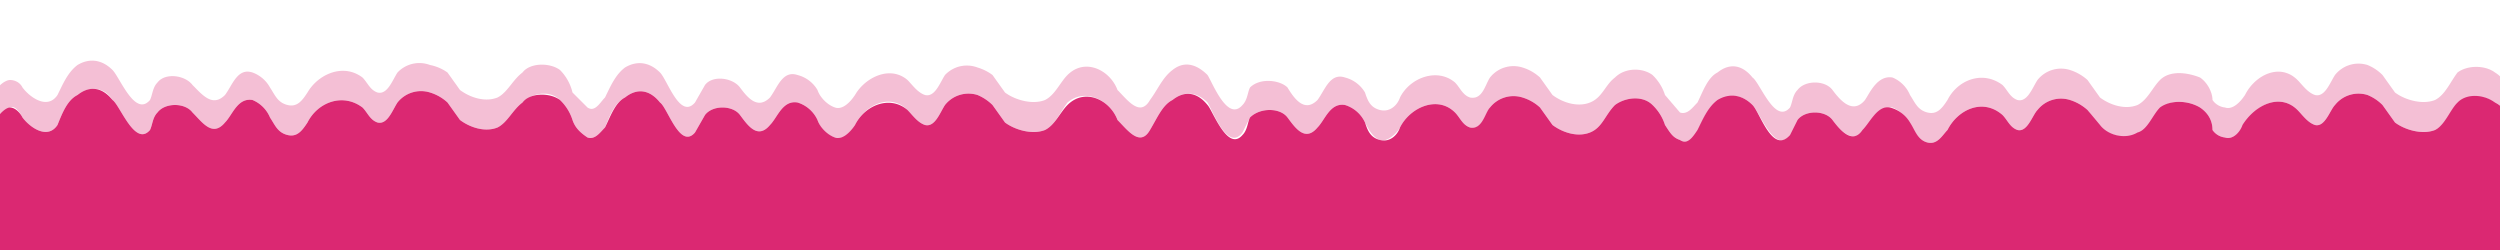 <svg preserveAspectRatio="none" xmlns="http://www.w3.org/2000/svg" viewBox="0 0 1000 100"><g fill="#db2872"><path d="M998 29c-4-3-11-3-15 0-3 4-5 9-9 11-5 2-12 0-16-3l-5-7a18 18 0 00-6-4 12 12 0 00-13 4c-2 3-4 9-8 8-3-1-5-4-7-6-7-7-17-2-21 6-2 3-5 6-8 5a7 7 0 01-5-3c0-3-2-7-5-9-5-2-12-3-16 1-3 3-5 8-9 10-5 2-11 0-15-3l-5-7a19 19 0 00-7-4 12 12 0 00-13 4c-2 3-4 9-8 8-3-1-4-4-6-6-8-6-18-2-22 6-2 3-4 6-8 5s-5-4-7-7a13 13 0 00-7-7c-6-1-9 6-11 9-5 6-10 0-13-4s-11-4-14 0c-2 2-2 5-3 7-6 7-12-10-15-12-4-5-9-6-14-2-4 2-6 8-8 12-2 2-4 5-7 4l-6-7a19 19 0 00-5-8c-4-3-11-3-15 1-4 3-5 8-10 10s-11 0-15-3l-5-7a18 18 0 00-7-4 12 12 0 00-13 4c-2 3-3 9-8 8-3-1-4-4-6-6-7-6-18-2-22 6-1 3-4 6-8 5s-5-4-6-7a13 13 0 00-8-6c-6-2-8 5-11 9-5 5-9 0-12-5-3-3-11-4-15 0-1 2-1 5-3 7-6 7-12-9-14-12-4-4-9-6-14-2-4 3-6 8-9 12-4 7-9 0-13-4-3-8-13-13-20-6-3 3-5 8-9 10-5 2-12 0-16-3l-5-7a19 19 0 00-6-3 12 12 0 00-13 3c-2 3-4 9-8 8-3-1-5-4-7-6-7-6-17-1-21 6-2 3-5 6-8 5s-6-4-7-7a13 13 0 00-8-6c-6-2-8 5-11 9-5 5-9 0-12-4s-11-5-14-1l-4 7c-6 7-11-9-14-12-4-4-9-5-14-2-4 3-6 8-8 12-2 2-4 6-7 4l-6-6a19 19 0 00-5-9c-4-3-12-3-15 1-4 3-6 8-10 10-5 2-11 0-15-3l-5-7a18 18 0 00-7-3 12 12 0 00-13 3c-2 3-4 9-8 8-3-1-4-4-6-6-8-6-18-1-22 6-2 3-4 6-8 5s-5-4-7-7a13 13 0 00-7-6c-6-2-8 5-11 9-5 5-9 0-13-4-3-4-11-5-14-1-2 2-2 5-3 7-6 7-12-9-15-12-4-4-9-5-14-2-4 3-6 8-8 12-4 6-11 1-14-3-1-2-3-3-5-3s-6 3-6 6v12c0-3 4-6 6-7s4 2 5 4c3 4 10 9 14 3 2-5 4-10 8-12 5-4 11-3 14 2 3 2 9 19 15 12 1-2 1-5 3-7 3-4 11-4 14 0 4 4 8 10 13 4 3-3 5-10 11-9a13 13 0 017 7c2 3 3 6 7 7s6-2 8-5c4-8 14-12 22-6 2 2 3 5 6 6 4 1 6-5 8-8a12 12 0 0113-4 18 18 0 017 4l5 7c4 3 10 5 15 3 4-2 6-7 10-10 4-4 11-5 15-1a19 19 0 015 8c1 3 3 5 6 7 3 1 5-2 7-4 2-5 4-10 8-12 5-4 10-3 14 2 3 2 8 19 14 12l4-7c3-4 11-4 14 0s7 10 12 4c3-3 5-10 11-9a13 13 0 018 7c1 3 3 6 7 7s6-2 8-5c4-8 14-13 21-6 2 2 4 5 7 6 4 1 6-5 8-8a12 12 0 0113-4 19 19 0 016 4l5 7c4 3 11 5 16 3 4-2 6-7 9-11 7-6 17-1 20 7 4 4 9 11 13 4 3-5 5-10 9-12 5-4 10-3 14 1 2 3 8 20 14 12l3-6c4-4 12-4 15 0s7 10 12 4c3-3 5-10 11-9a13 13 0 018 7c1 2 3 6 6 7s7-3 8-5c4-8 15-13 22-6 2 2 3 5 6 6 5 1 6-5 8-8a12 12 0 0113-4 18 18 0 017 4l5 7c4 3 10 5 15 3s6-7 10-11c4-3 11-4 15 0a19 19 0 015 8c2 3 3 5 6 6 3 2 6-1 7-3 2-5 4-10 8-12 5-4 10-3 14 1 3 3 9 20 15 12l3-6c3-4 11-4 14 0s8 10 13 4c2-3 5-10 11-9a13 13 0 017 7c2 2 3 6 7 7s6-3 8-5c4-8 14-13 22-6 2 2 3 5 6 6 4 1 6-6 8-8a12 12 0 0113-4 19 19 0 017 4l5 7c4 3 10 5 15 3 4-2 6-7 10-11 3-3 10-3 15 0 3 2 5 5 5 9a7 7 0 005 3c3 1 6-2 8-5 4-8 14-13 21-6 2 2 4 5 7 6 4 1 6-6 8-8a12 12 0 0113-4 18 18 0 016 4l5 7c4 3 11 5 16 3 4-2 6-7 9-11 4-3 11-3 15 0 4 2 6 6 6 10v-8c0-5-1-11-6-14z" opacity=".3"/><path d="M998 41c-4-3-11-4-15 0-3 3-5 9-9 11-5 2-12 0-16-3l-5-7a18 18 0 00-6-4 12 12 0 00-13 4c-2 2-4 9-8 8-3-1-5-4-7-6-7-7-17-2-22 6-1 3-4 6-7 5a7 7 0 01-5-3c0-4-2-7-5-9-5-3-12-3-16 0-3 3-5 9-9 10-5 3-12 1-15-3l-5-6a19 19 0 00-7-4 12 12 0 00-13 4c-2 2-4 9-8 8-3-1-4-4-6-6-8-7-18-2-22 6-2 2-4 6-8 5s-5-5-7-8a13 13 0 00-8-6c-5-1-8 6-11 9-4 6-9 0-12-4s-11-4-14 0l-3 6c-7 8-12-9-15-12-4-4-9-5-14-2-4 3-6 8-8 12-2 3-4 6-7 4-3-1-4-3-6-6a19 19 0 00-5-8c-4-4-11-3-15 0-4 4-5 9-10 11s-11 0-15-3l-5-7a18 18 0 00-7-4 12 12 0 00-13 4c-2 2-3 9-8 8-3-1-4-4-6-6-7-7-18-2-22 6-1 3-4 6-8 5s-5-4-6-7a13 13 0 00-8-7c-6-1-8 6-11 9-5 6-9 0-12-4s-11-4-15 0c-1 2-1 5-3 7-6 7-12-10-14-12-4-5-9-6-14-2-4 2-6 7-9 12-4 7-9 0-13-4-3-8-13-13-20-6-3 3-5 8-9 10-5 2-12 0-16-3l-5-7a19 19 0 00-6-4 12 12 0 00-13 4c-2 3-4 9-8 8-3-1-5-4-7-6-7-6-17-2-21 6-2 3-5 6-8 5s-6-4-7-7a13 13 0 00-8-7c-6-1-8 6-11 9-5 6-9 0-12-4s-11-4-14 0l-4 7c-6 7-11-10-14-12-4-5-9-6-14-2-4 2-6 8-8 12-2 2-4 5-7 4-3-2-5-4-6-7a19 19 0 00-5-8c-4-3-12-3-15 1-4 3-6 8-10 10-5 2-11 0-15-3l-5-7a18 18 0 00-7-4 12 12 0 00-13 4c-2 3-4 9-8 8-3-1-4-4-6-6-8-6-18-2-22 6-2 3-4 6-8 5s-5-4-7-7a13 13 0 00-7-7c-6-1-8 6-11 9-5 6-9 0-13-4-3-4-11-4-14 0-2 2-2 5-3 7-6 7-12-10-15-12-4-5-9-6-14-2-4 2-6 7-8 12-4 6-11 1-14-3-1-2-3-4-5-4s-6 4-6 7v50h1006v-5-25-19c0-4-2-8-6-10z"/></g></svg>
